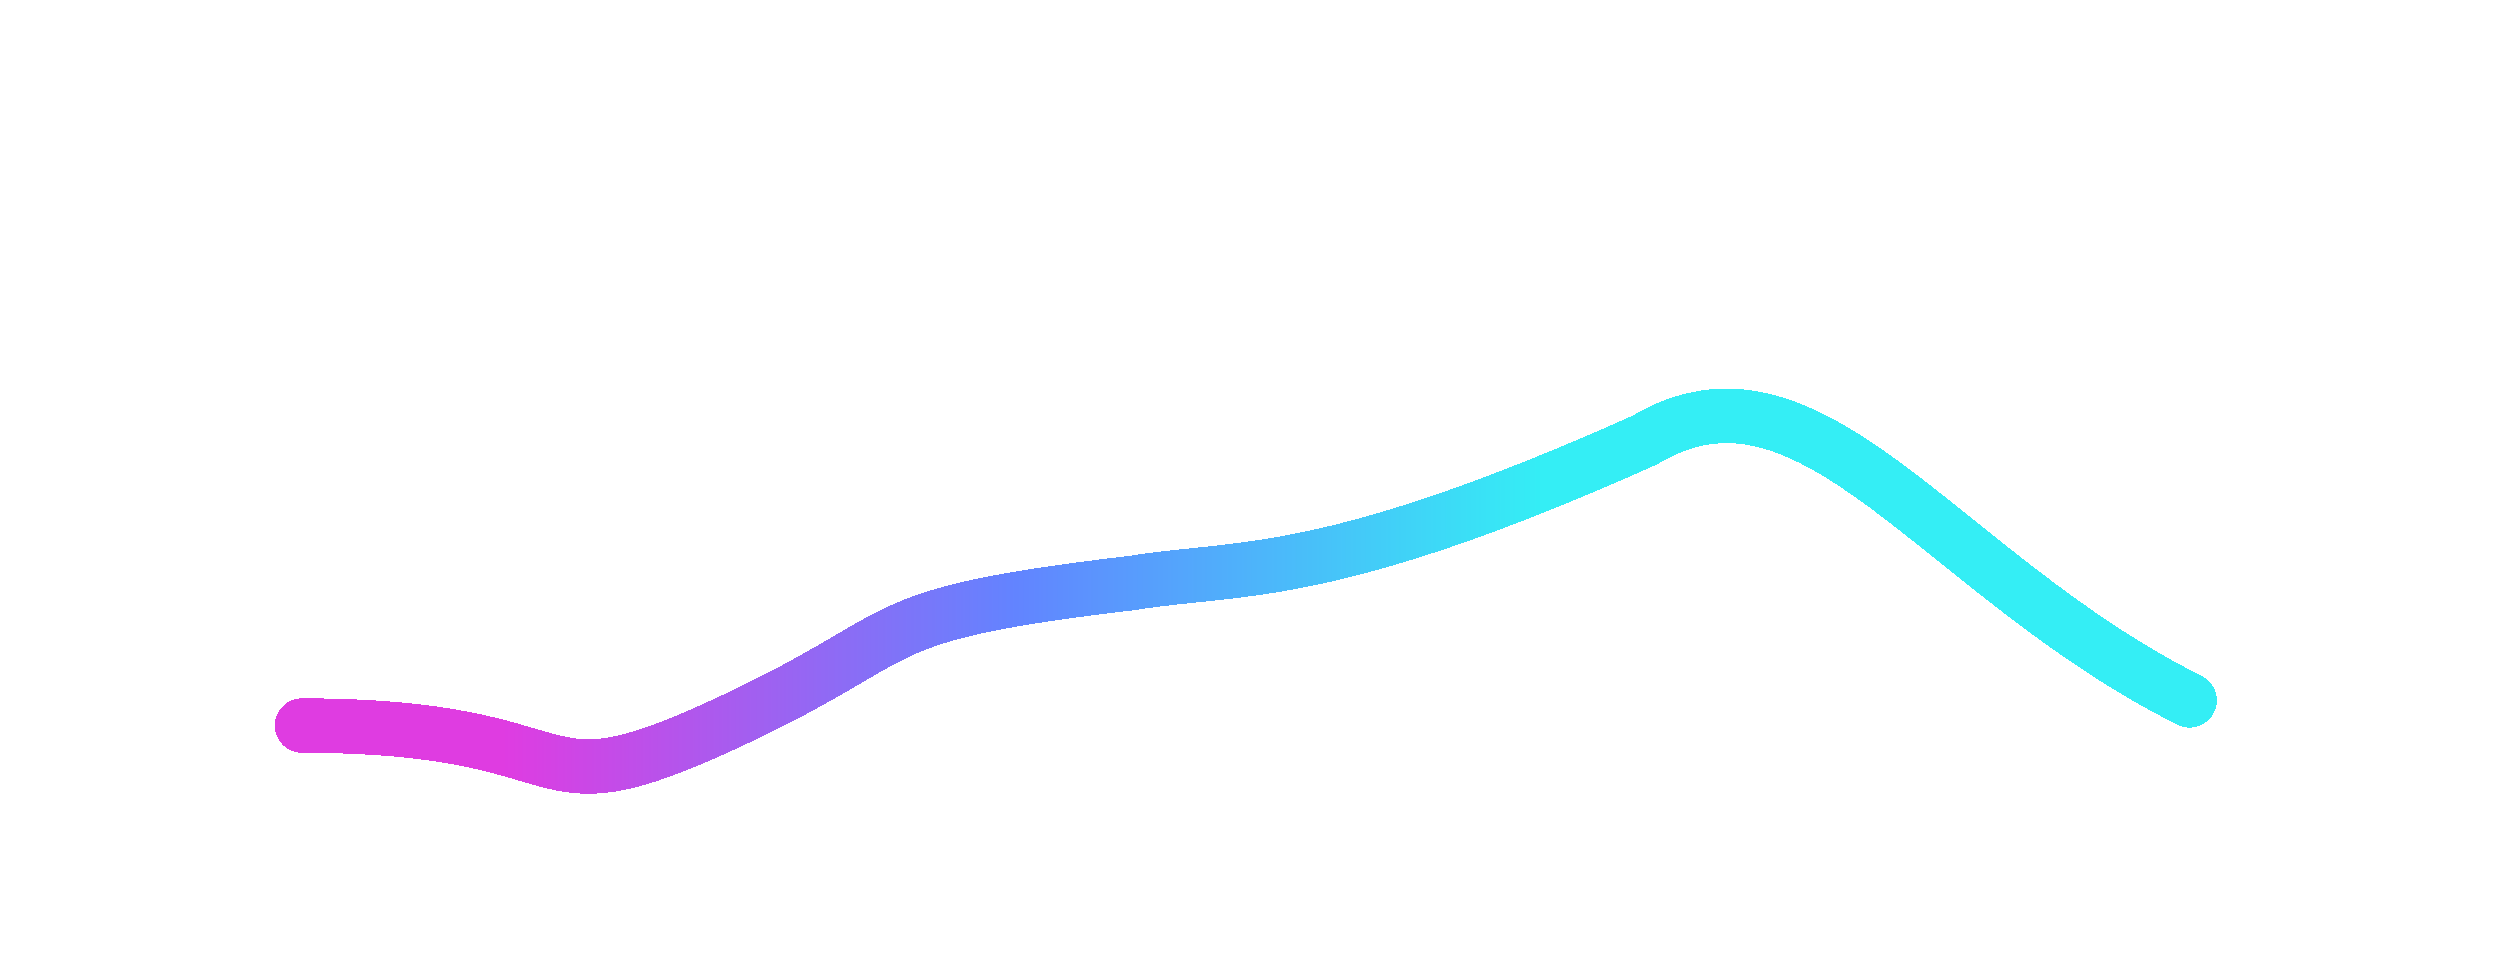 <svg width="149" height="58" viewBox="0 0 149 58" fill="none" xmlns="http://www.w3.org/2000/svg">
<g filter="url(#filter0_ddd_2105_12494)">
<path d="M18 26.999C35.5 26.999 31 32.499 43 26.999C55 21.499 50.869 20.465 67.5 18.499C73.869 17.465 79 18.499 98 9.999C108 4 115.5 17.999 130.5 25.498" stroke="url(#paint0_linear_2105_12494)" stroke-opacity="0.8" stroke-width="3.249" stroke-linecap="round" shape-rendering="crispEdges"/>
</g>
<defs>
<filter id="filter0_ddd_2105_12494" x="0.132" y="0.421" width="148.236" height="56.637" filterUnits="userSpaceOnUse" color-interpolation-filters="sRGB">
<feFlood flood-opacity="0" result="BackgroundImageFix"/>
<feColorMatrix in="SourceAlpha" type="matrix" values="0 0 0 0 0 0 0 0 0 0 0 0 0 0 0 0 0 0 127 0" result="hardAlpha"/>
<feOffset dy="9.746"/>
<feGaussianBlur stdDeviation="8.122"/>
<feComposite in2="hardAlpha" operator="out"/>
<feColorMatrix type="matrix" values="0 0 0 0 0.843 0 0 0 0 0.043 0 0 0 0 0.855 0 0 0 0.25 0"/>
<feBlend mode="normal" in2="BackgroundImageFix" result="effect1_dropShadow_2105_12494"/>
<feColorMatrix in="SourceAlpha" type="matrix" values="0 0 0 0 0 0 0 0 0 0 0 0 0 0 0 0 0 0 127 0" result="hardAlpha"/>
<feOffset dy="4.873"/>
<feGaussianBlur stdDeviation="4.061"/>
<feComposite in2="hardAlpha" operator="out"/>
<feColorMatrix type="matrix" values="0 0 0 0 0.843 0 0 0 0 0.043 0 0 0 0 0.855 0 0 0 0.19 0"/>
<feBlend mode="normal" in2="effect1_dropShadow_2105_12494" result="effect2_dropShadow_2105_12494"/>
<feColorMatrix in="SourceAlpha" type="matrix" values="0 0 0 0 0 0 0 0 0 0 0 0 0 0 0 0 0 0 127 0" result="hardAlpha"/>
<feOffset dy="1.624"/>
<feGaussianBlur stdDeviation="1.624"/>
<feComposite in2="hardAlpha" operator="out"/>
<feColorMatrix type="matrix" values="0 0 0 0 0.843 0 0 0 0 0.043 0 0 0 0 0.855 0 0 0 0.13 0"/>
<feBlend mode="normal" in2="effect2_dropShadow_2105_12494" result="effect3_dropShadow_2105_12494"/>
<feBlend mode="normal" in="SourceGraphic" in2="effect3_dropShadow_2105_12494" result="shape"/>
</filter>
<linearGradient id="paint0_linear_2105_12494" x1="30" y1="15.006" x2="92" y2="15.006" gradientUnits="userSpaceOnUse">
<stop stop-color="#D70BDA"/>
<stop offset="0.492" stop-color="#3B65FF"/>
<stop offset="1" stop-color="#01EAF2"/>
</linearGradient>
</defs>
</svg>
